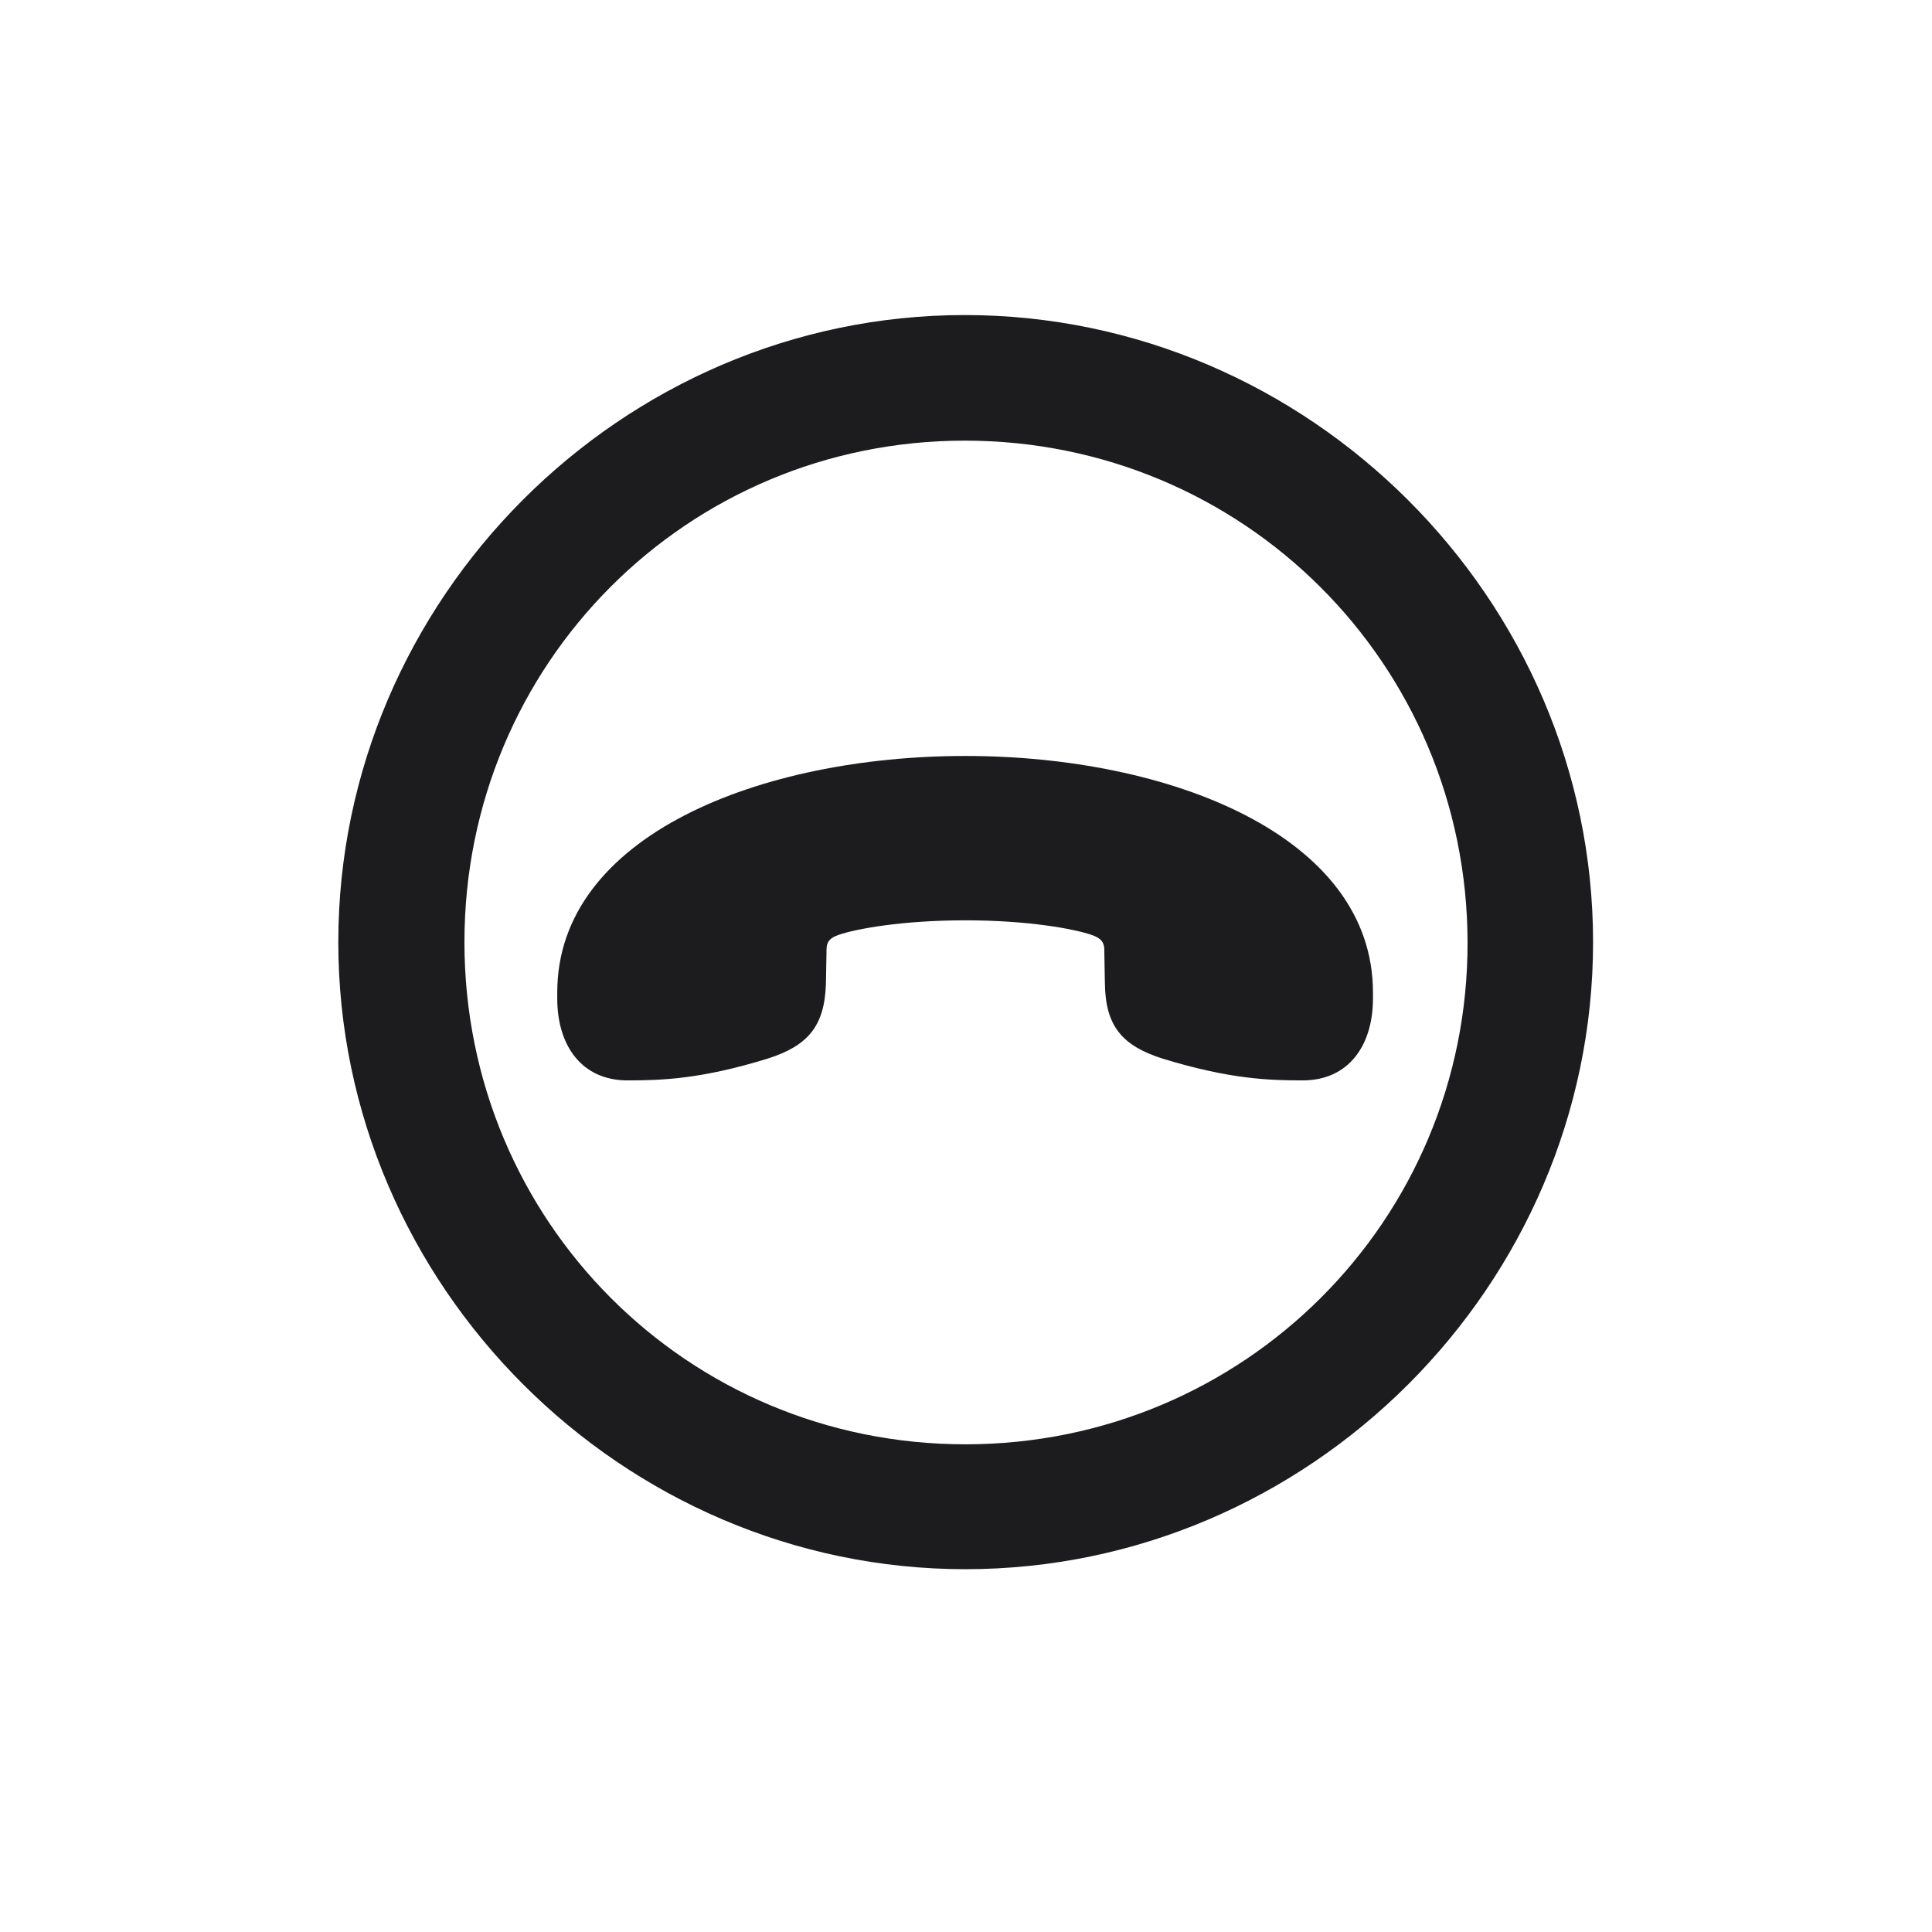 <svg width="28" height="28" viewBox="0 0 28 28" fill="none" xmlns="http://www.w3.org/2000/svg">
<path d="M13.991 22.742C18.975 22.742 23.088 18.629 23.088 13.654C23.088 8.68 18.966 4.566 13.982 4.566C9.008 4.566 4.903 8.68 4.903 13.654C4.903 18.629 9.017 22.742 13.991 22.742ZM13.991 20.932C9.957 20.932 6.731 17.689 6.731 13.654C6.731 9.62 9.957 6.386 13.982 6.386C18.017 6.386 21.26 9.62 21.269 13.654C21.277 17.689 18.025 20.932 13.991 20.932ZM8.076 14.472C8.076 15.14 8.419 15.658 9.096 15.658C9.579 15.658 10.159 15.641 11.126 15.342C11.706 15.157 11.952 14.876 11.97 14.252L11.979 13.76C11.979 13.654 12.023 13.593 12.154 13.549C12.409 13.461 13.077 13.338 13.991 13.338C14.896 13.338 15.565 13.461 15.819 13.549C15.951 13.593 16.004 13.654 16.004 13.76L16.013 14.252C16.021 14.876 16.268 15.157 16.848 15.342C17.823 15.641 18.395 15.658 18.878 15.658C19.555 15.658 19.898 15.14 19.898 14.472V14.384C19.898 12.107 16.944 10.956 13.991 10.956C11.029 10.956 8.076 12.107 8.076 14.384V14.472Z" fill="#1C1C1E"/>
</svg>
